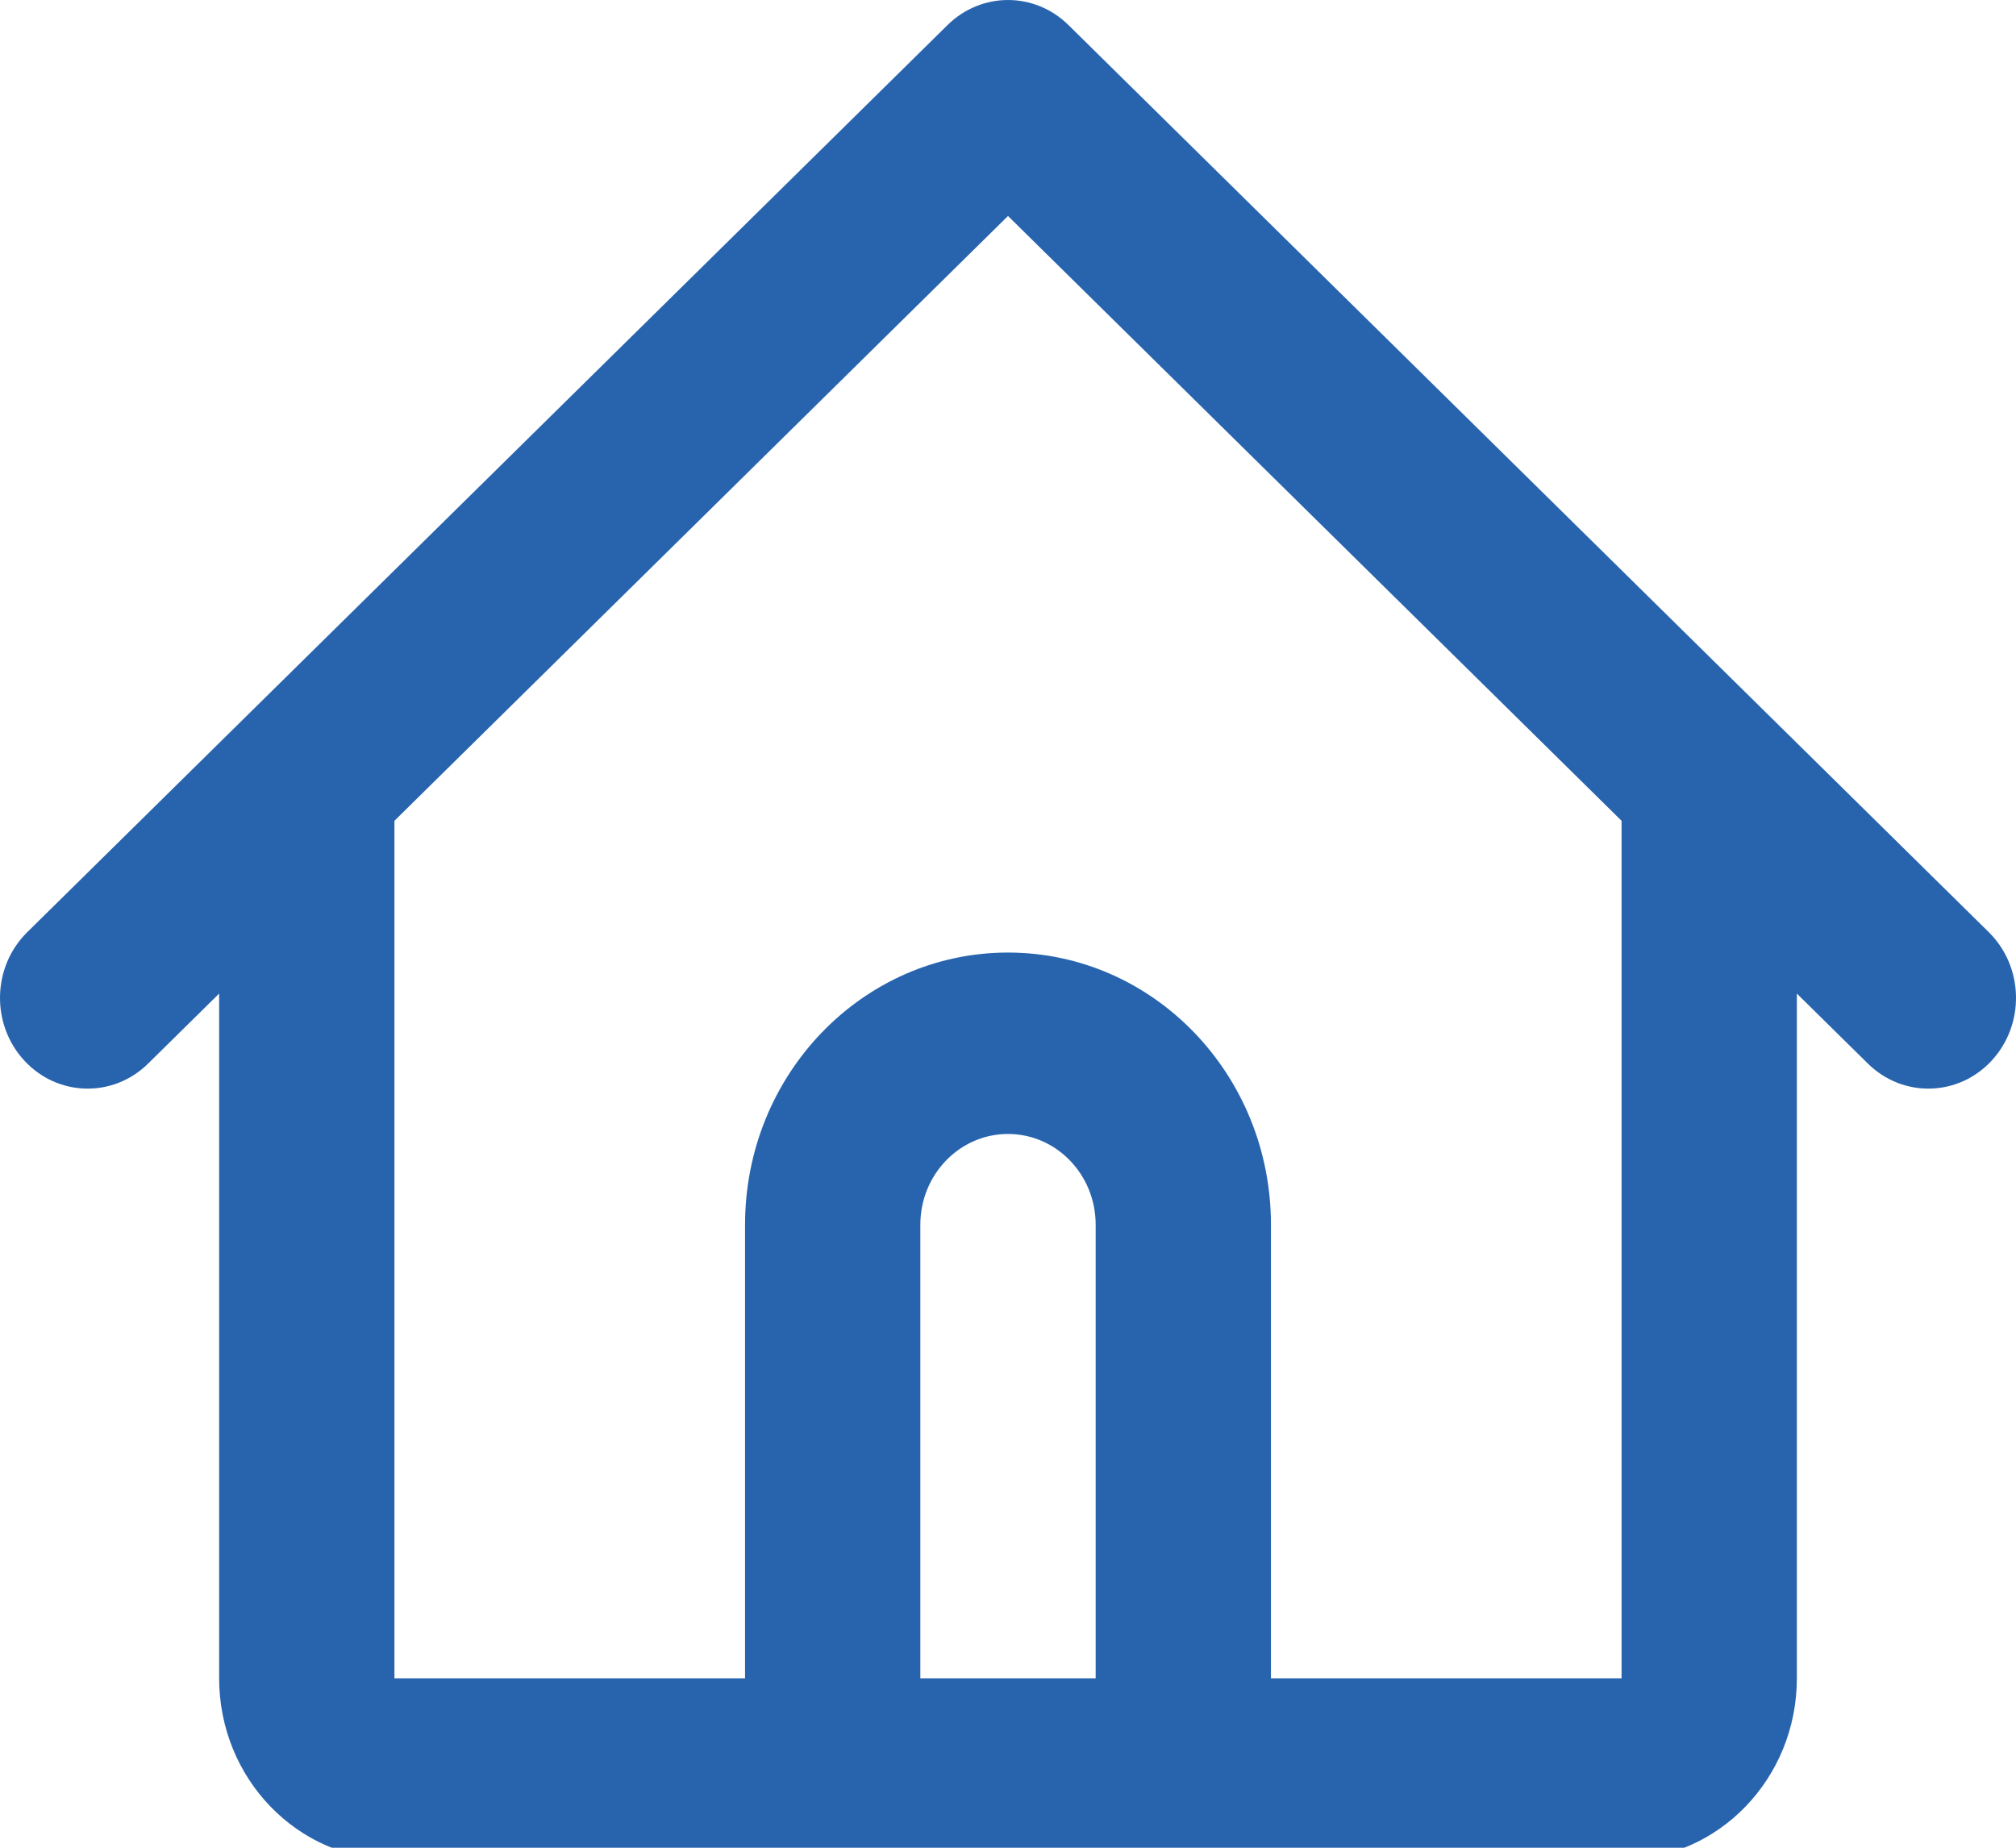 <svg width="60" height="55" viewBox="0 0 60 55" fill="none" xmlns="http://www.w3.org/2000/svg">
<path fill-rule="evenodd" clip-rule="evenodd" d="M28.201 0.745C29.209 -0.248 30.791 -0.248 31.799 0.745L52.669 21.319L59.191 27.748C60.234 28.777 60.274 30.486 59.28 31.566C58.287 32.646 56.636 32.688 55.592 31.659L53.478 29.575V49.956C53.478 52.939 51.142 55.357 48.261 55.357H35.217H24.783H11.739C8.858 55.357 6.522 52.939 6.522 49.956V29.575L4.408 31.659C3.364 32.688 1.713 32.646 0.72 31.566C-0.274 30.486 -0.234 28.777 0.81 27.748L7.331 21.319L28.201 0.745ZM11.739 24.432V49.956H22.174V36.455C22.174 31.98 25.678 28.354 30 28.354C34.322 28.354 37.826 31.98 37.826 36.455V49.956H48.261V24.432L30 6.429L11.739 24.432ZM32.609 49.956V36.455C32.609 34.963 31.441 33.754 30 33.754C28.559 33.754 27.391 34.963 27.391 36.455V49.956H32.609Z" fill="#2864AE"/>
</svg>
